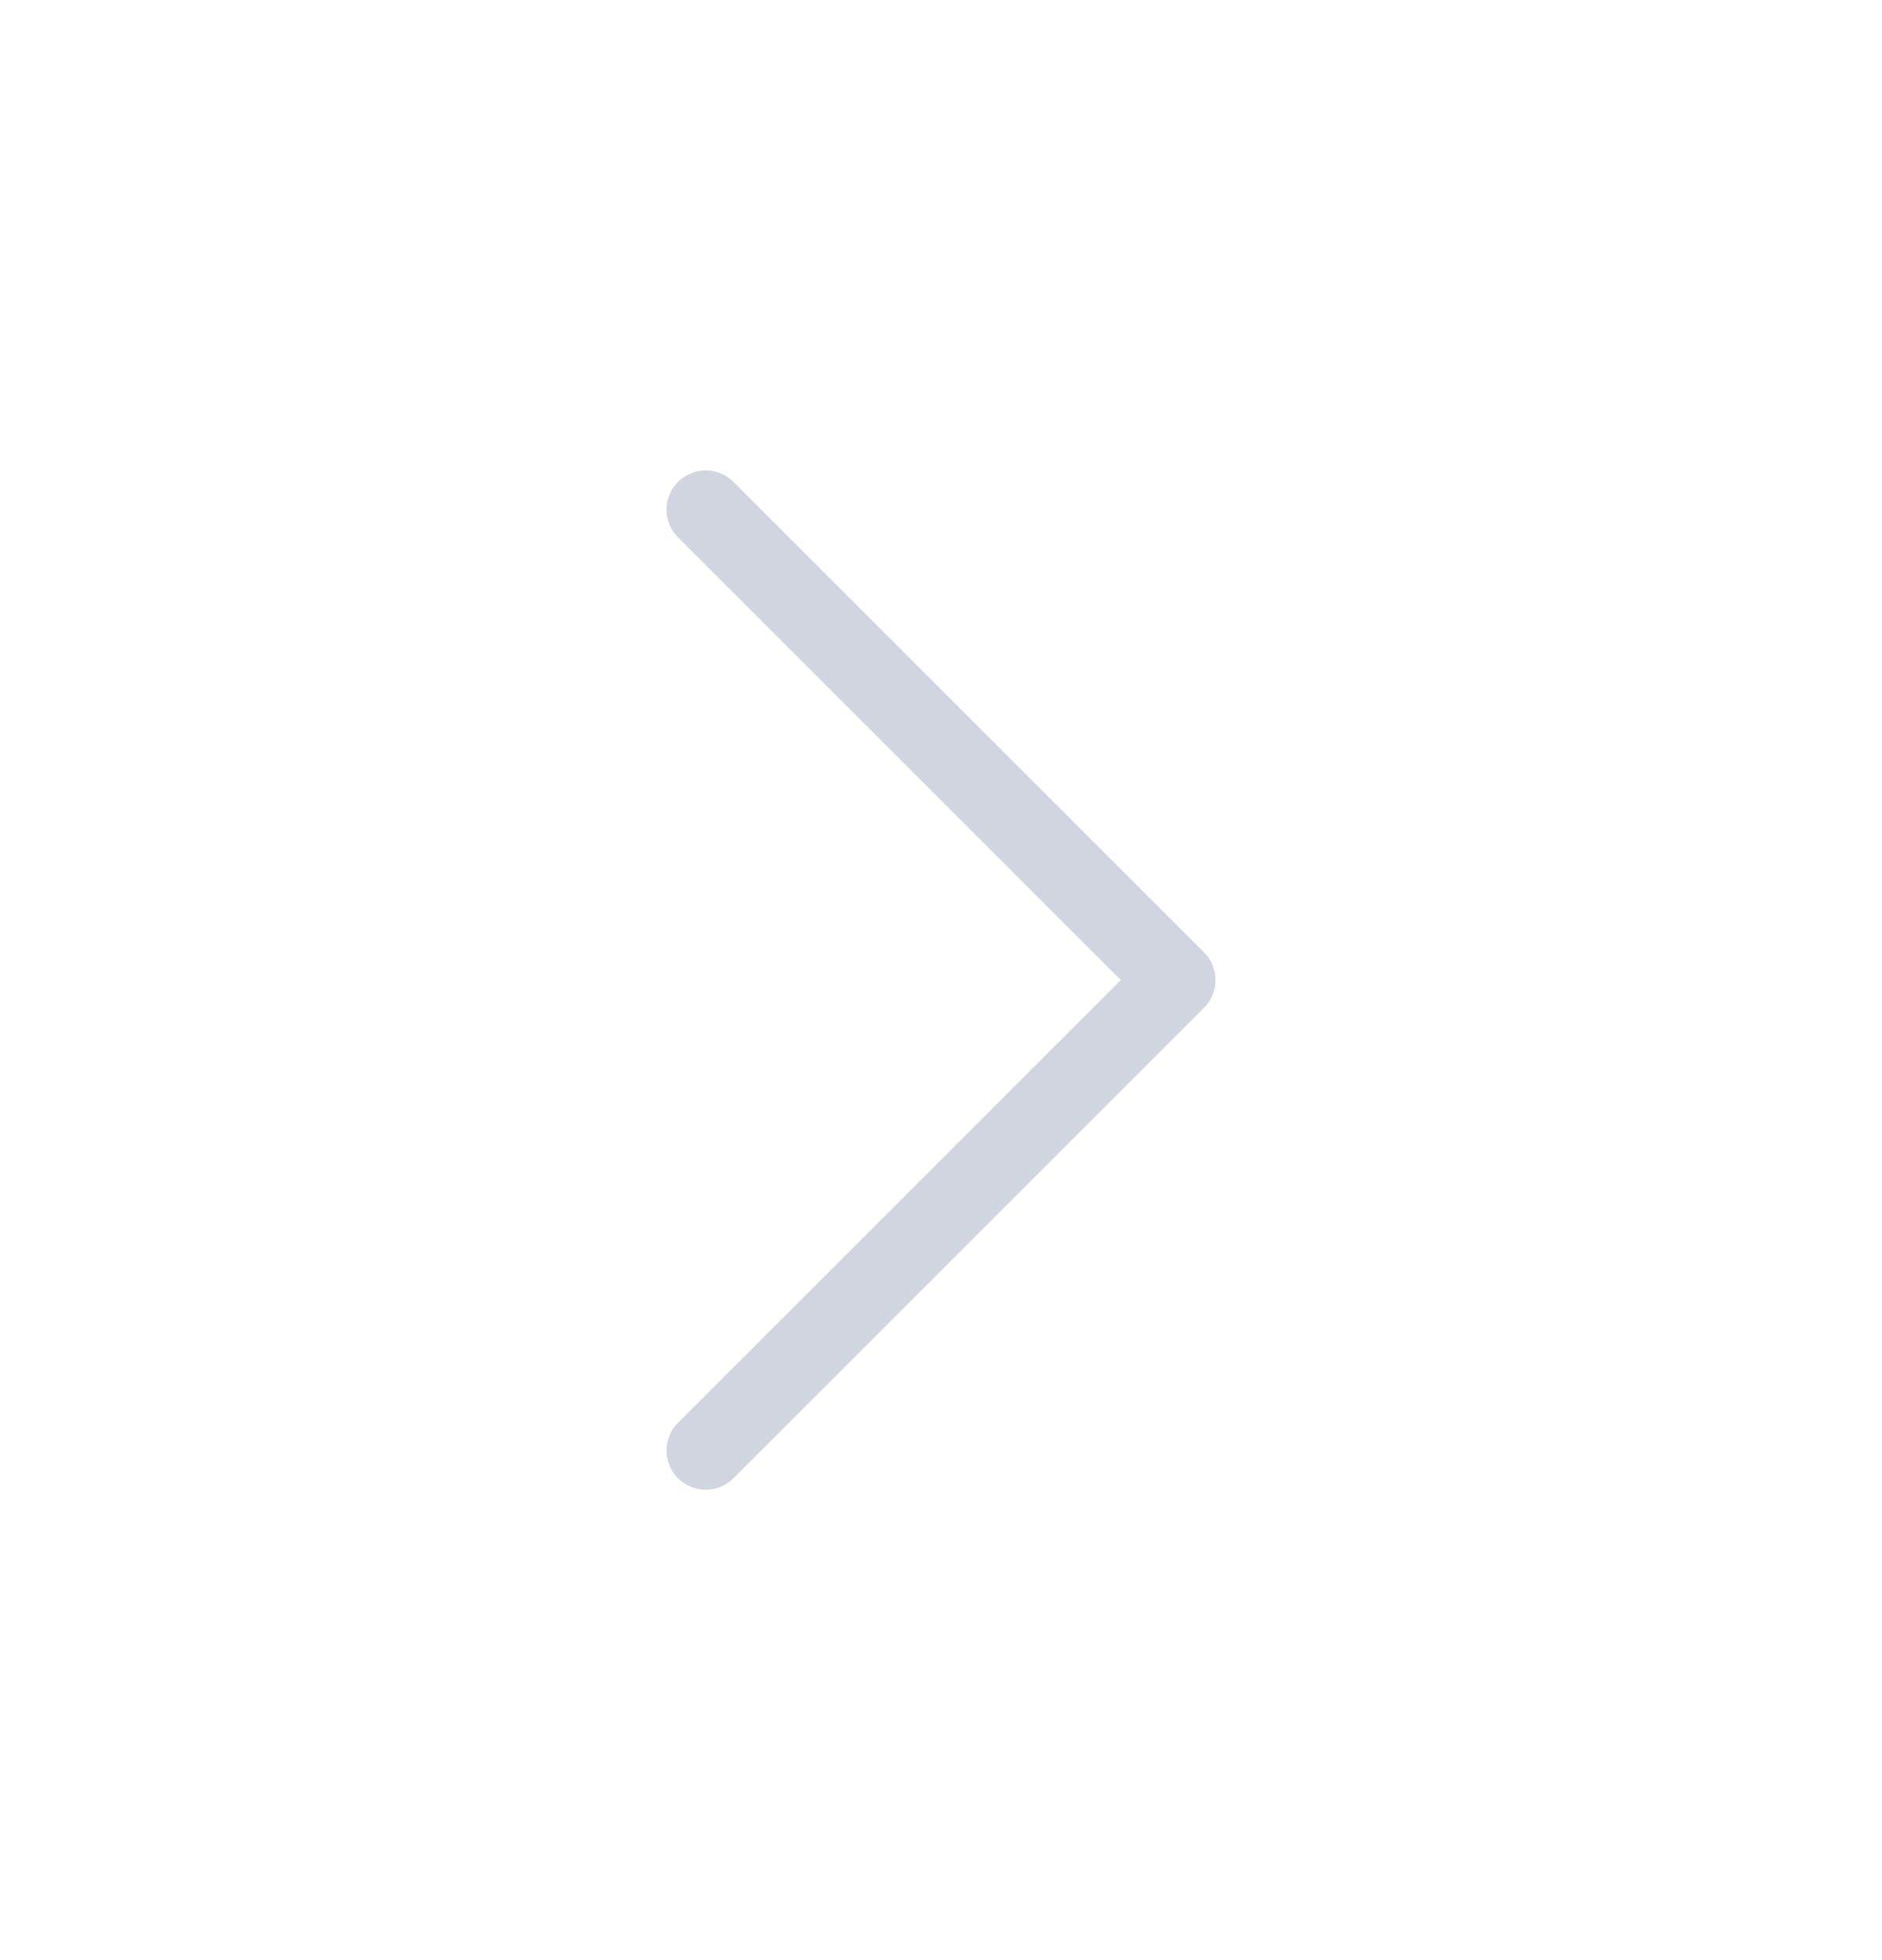 <svg width="24" height="25" viewBox="0 0 24 25" fill="none" xmlns="http://www.w3.org/2000/svg">
<g opacity="0.5">
<path opacity="0.4" d="M9 18.5L15 12.5L9 6.5" stroke="#162E5D" stroke-linecap="round" stroke-linejoin="round"/>
</g>
</svg>
